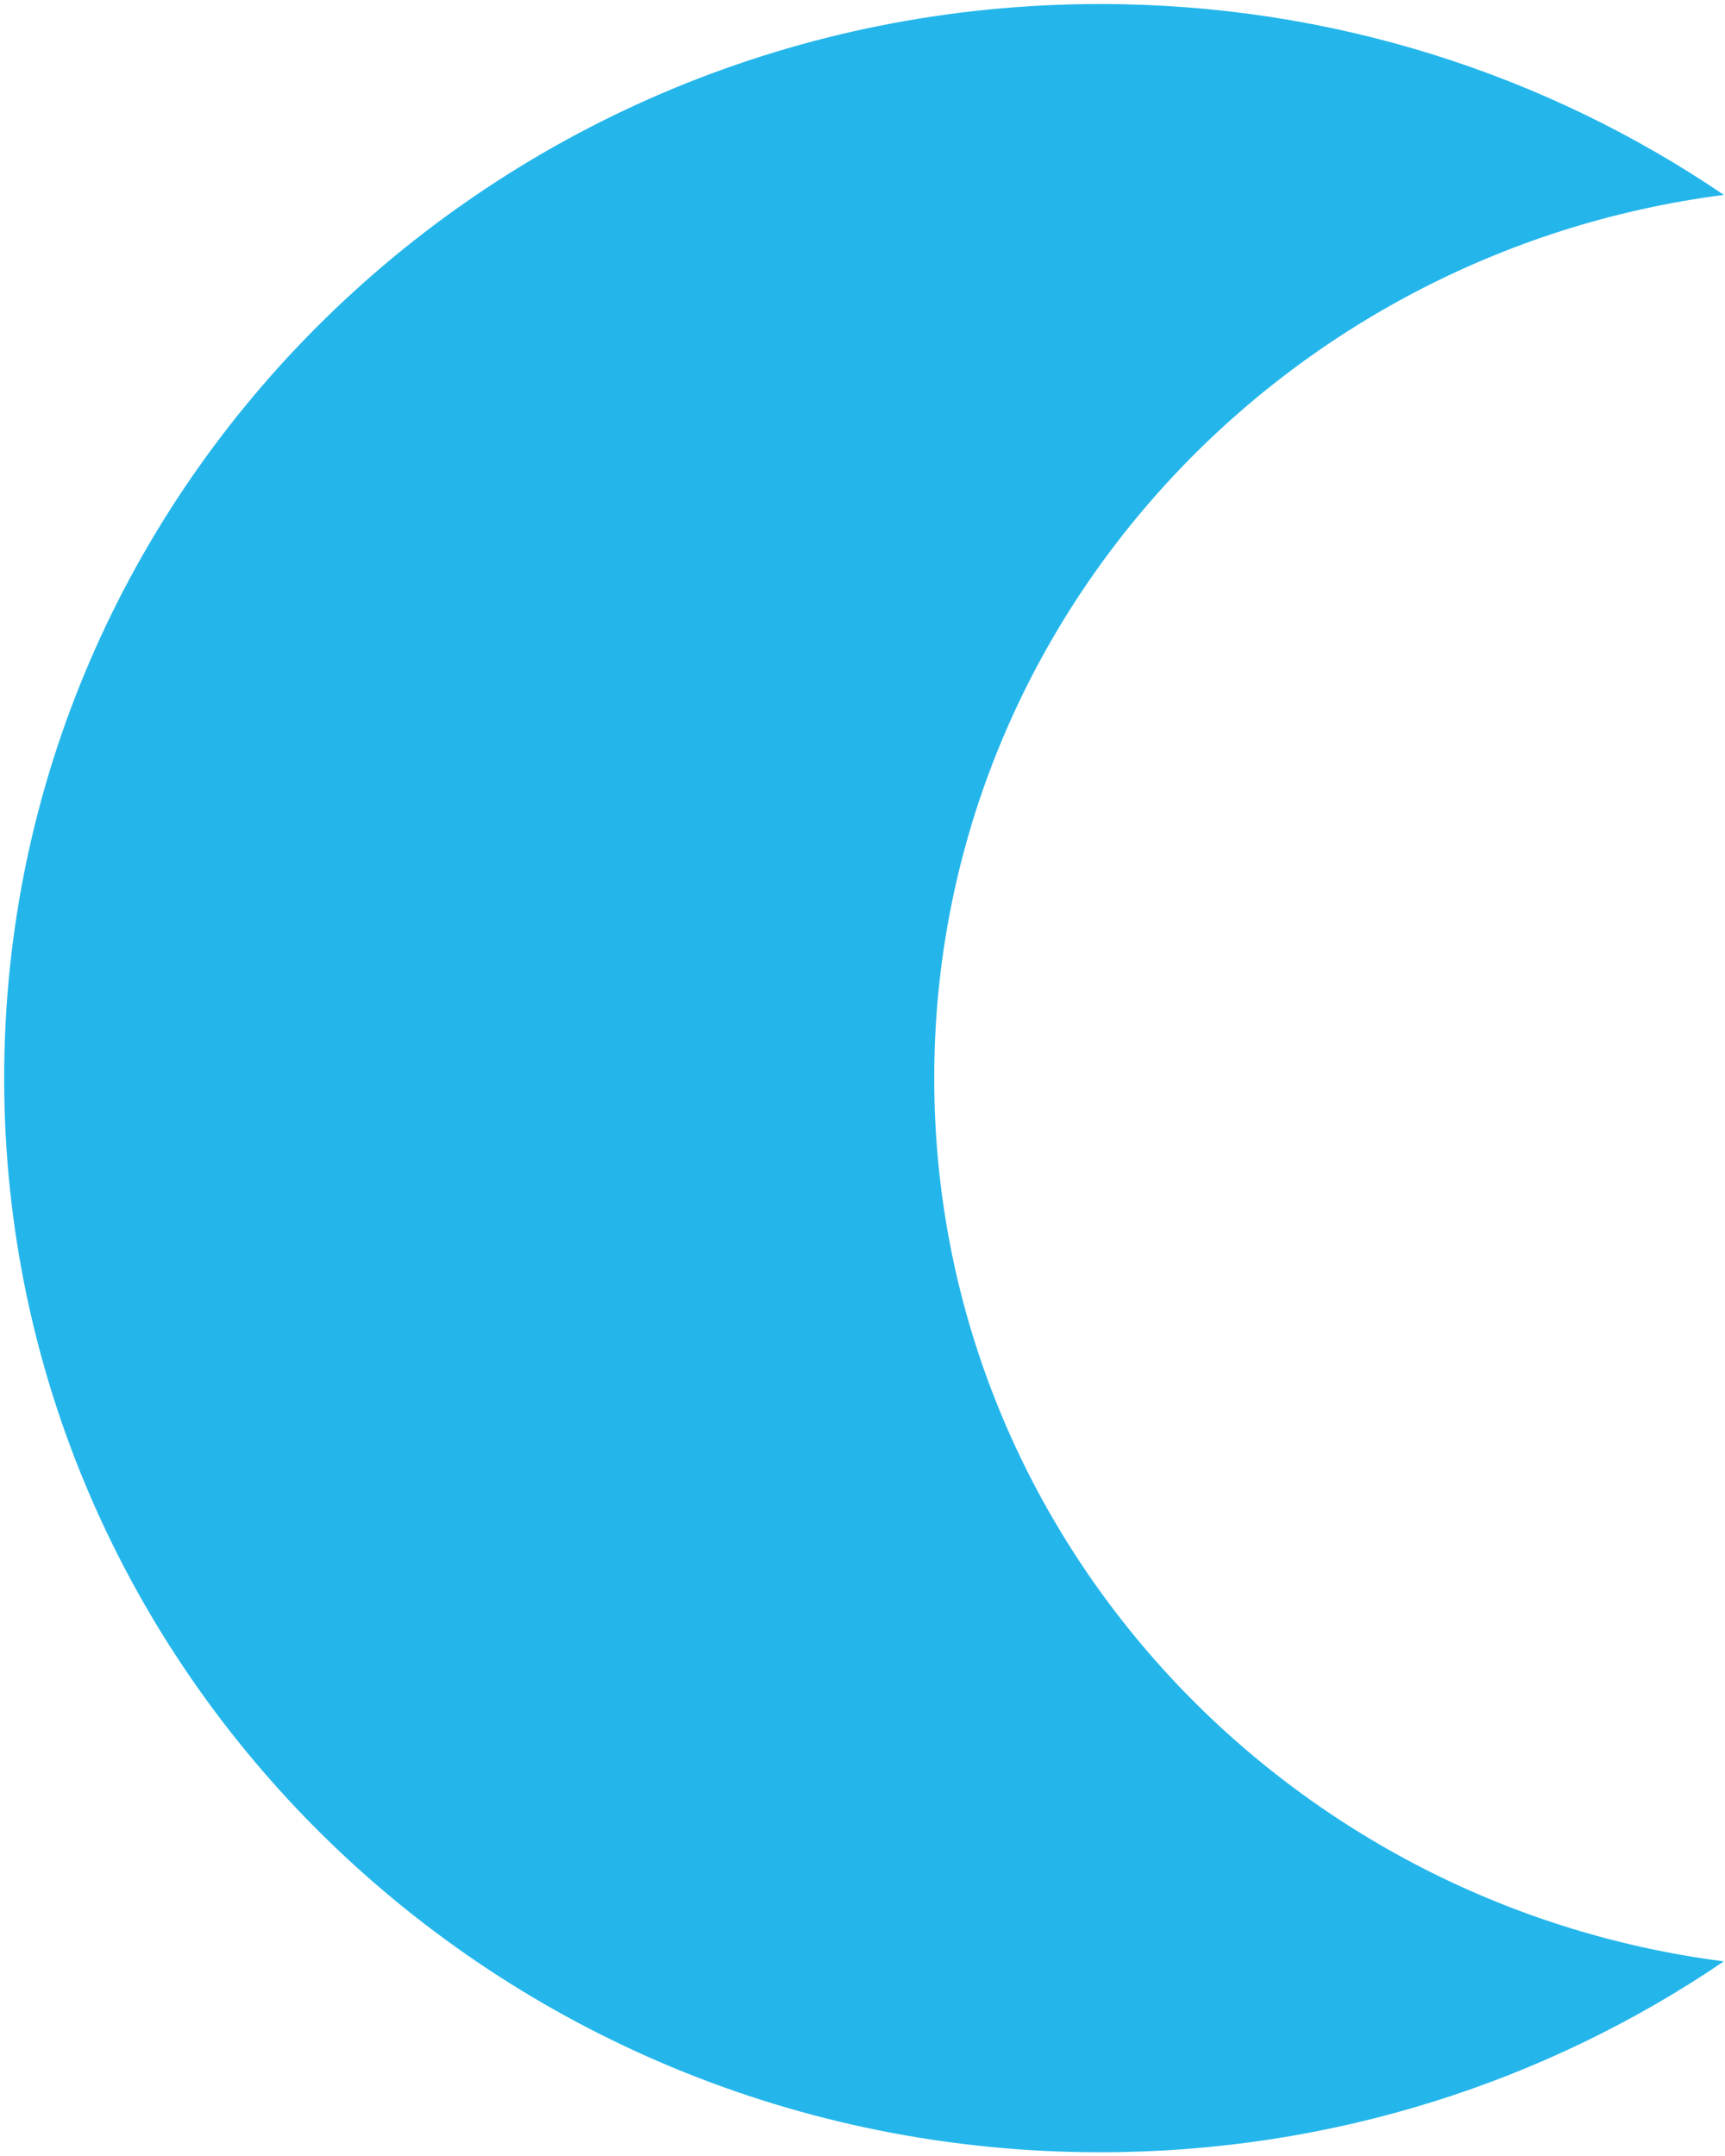 <?xml version="1.0" encoding="UTF-8" standalone="no"?>
<svg width="12px" height="15px" viewBox="0 0 12 15" version="1.1" xmlns="http://www.w3.org/2000/svg" xmlns:xlink="http://www.w3.org/1999/xlink">
    <!-- Generator: Sketch 3.8.3 (29802) - http://www.bohemiancoding.com/sketch -->
    <title>Fill 1</title>
    <desc>Created with Sketch.</desc>
    <defs></defs>
    <g id="Contract" stroke="none" stroke-width="1" fill="none" fill-rule="evenodd">
        <g id="Contract-details-desktop" transform="translate(-58, -1038)" fill="#24B6EB">
            <g id="Page-1" transform="translate(58, 1038)">
                <path d="M6.499,7.501 C6.499,4.354 8.892,1.755 11.992,1.356 C10.76,0.519 9.265,0.028 7.653,0.028 C3.443,0.028 0.029,3.374 0.029,7.501 C0.029,11.628 3.443,14.974 7.653,14.974 C9.265,14.974 10.76,14.483 11.992,13.646 C8.892,13.247 6.499,10.648 6.499,7.501" id="Fill-1"></path>
            </g>
        </g>
    </g>
</svg>